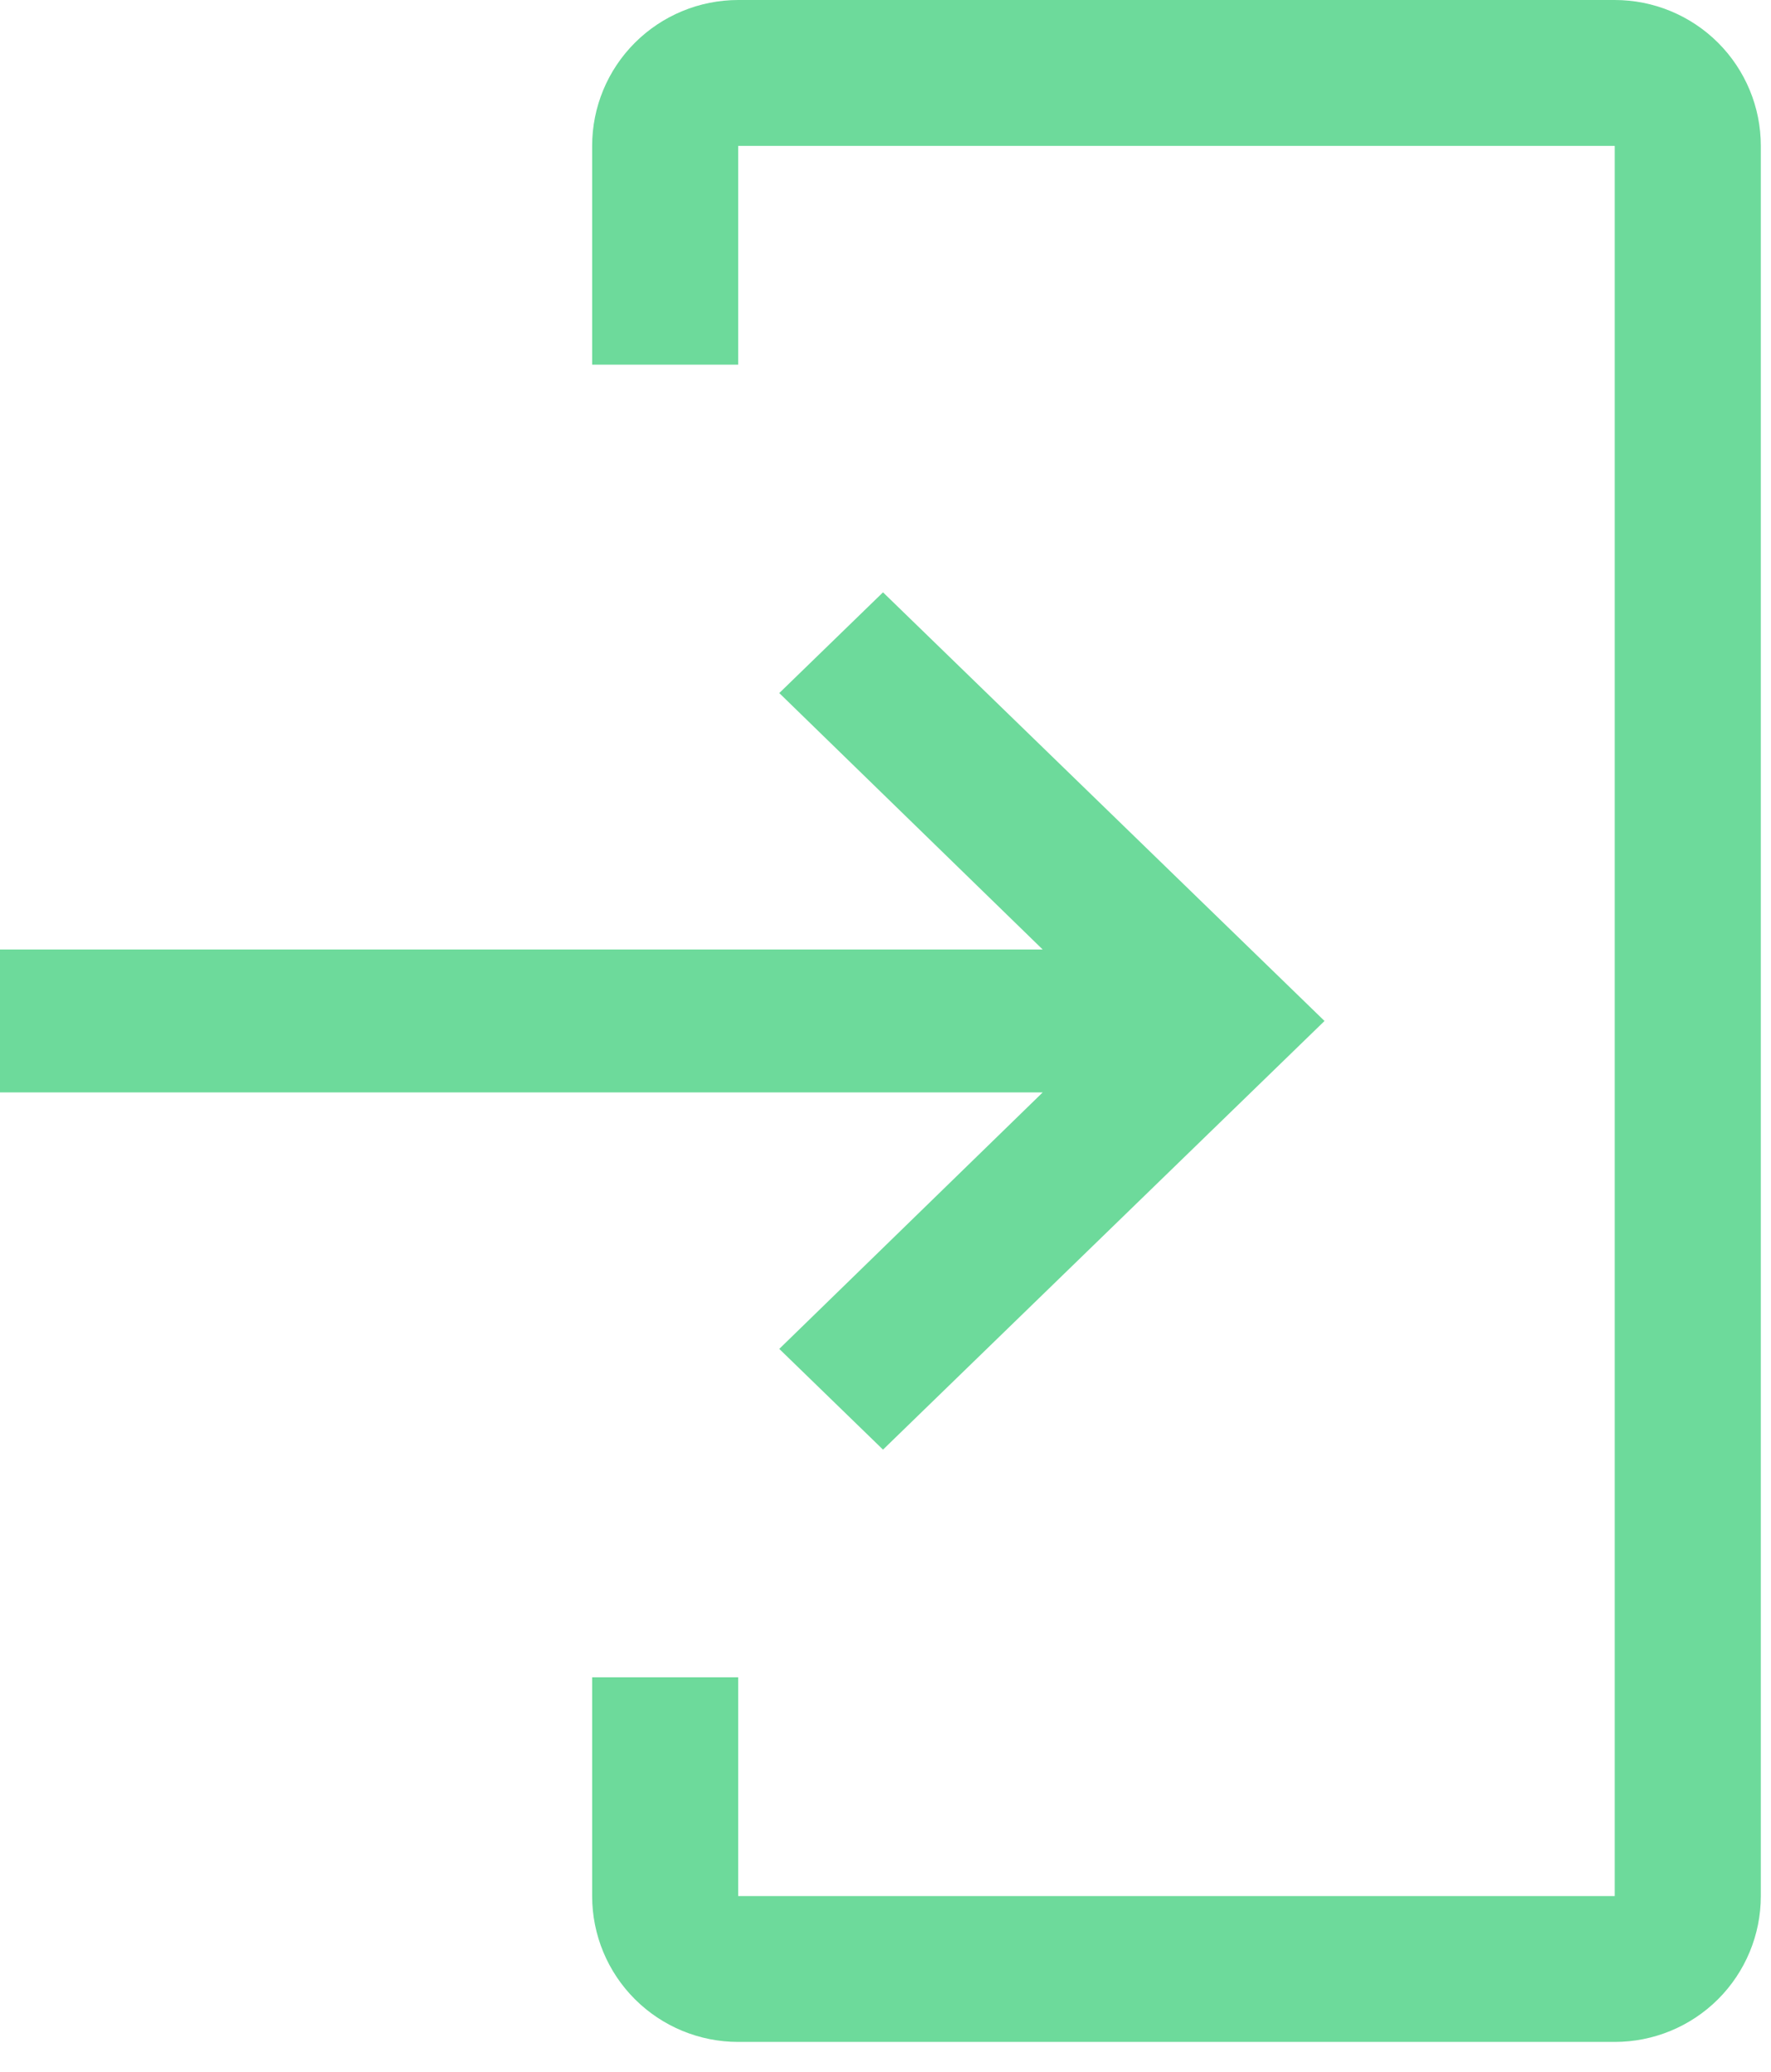 <svg width="59" height="69" viewBox="0 0 59 69" fill="none" xmlns="http://www.w3.org/2000/svg">
<path d="M53.794 68.005H24.593C23.303 68.005 22.065 67.494 21.152 66.583C20.239 65.672 19.727 64.436 19.727 63.148V55.861H24.593V63.148H53.794V4.858H24.593V12.144H19.727V4.858C19.727 3.569 20.239 2.334 21.152 1.423C22.065 0.512 23.303 0 24.593 0H53.794C55.085 0 56.323 0.512 57.236 1.423C58.148 2.334 58.661 3.569 58.661 4.858V63.148C58.661 64.436 58.148 65.672 57.236 66.583C56.323 67.494 55.085 68.005 53.794 68.005Z" fill="#6DDA9B"/>
<path d="M25.961 44.924L34.737 36.382H0V31.623H34.737L25.961 23.082L29.417 19.727L44.126 34.003L29.417 48.279L25.961 44.924Z" fill="#6DDA9B"/>
</svg>
